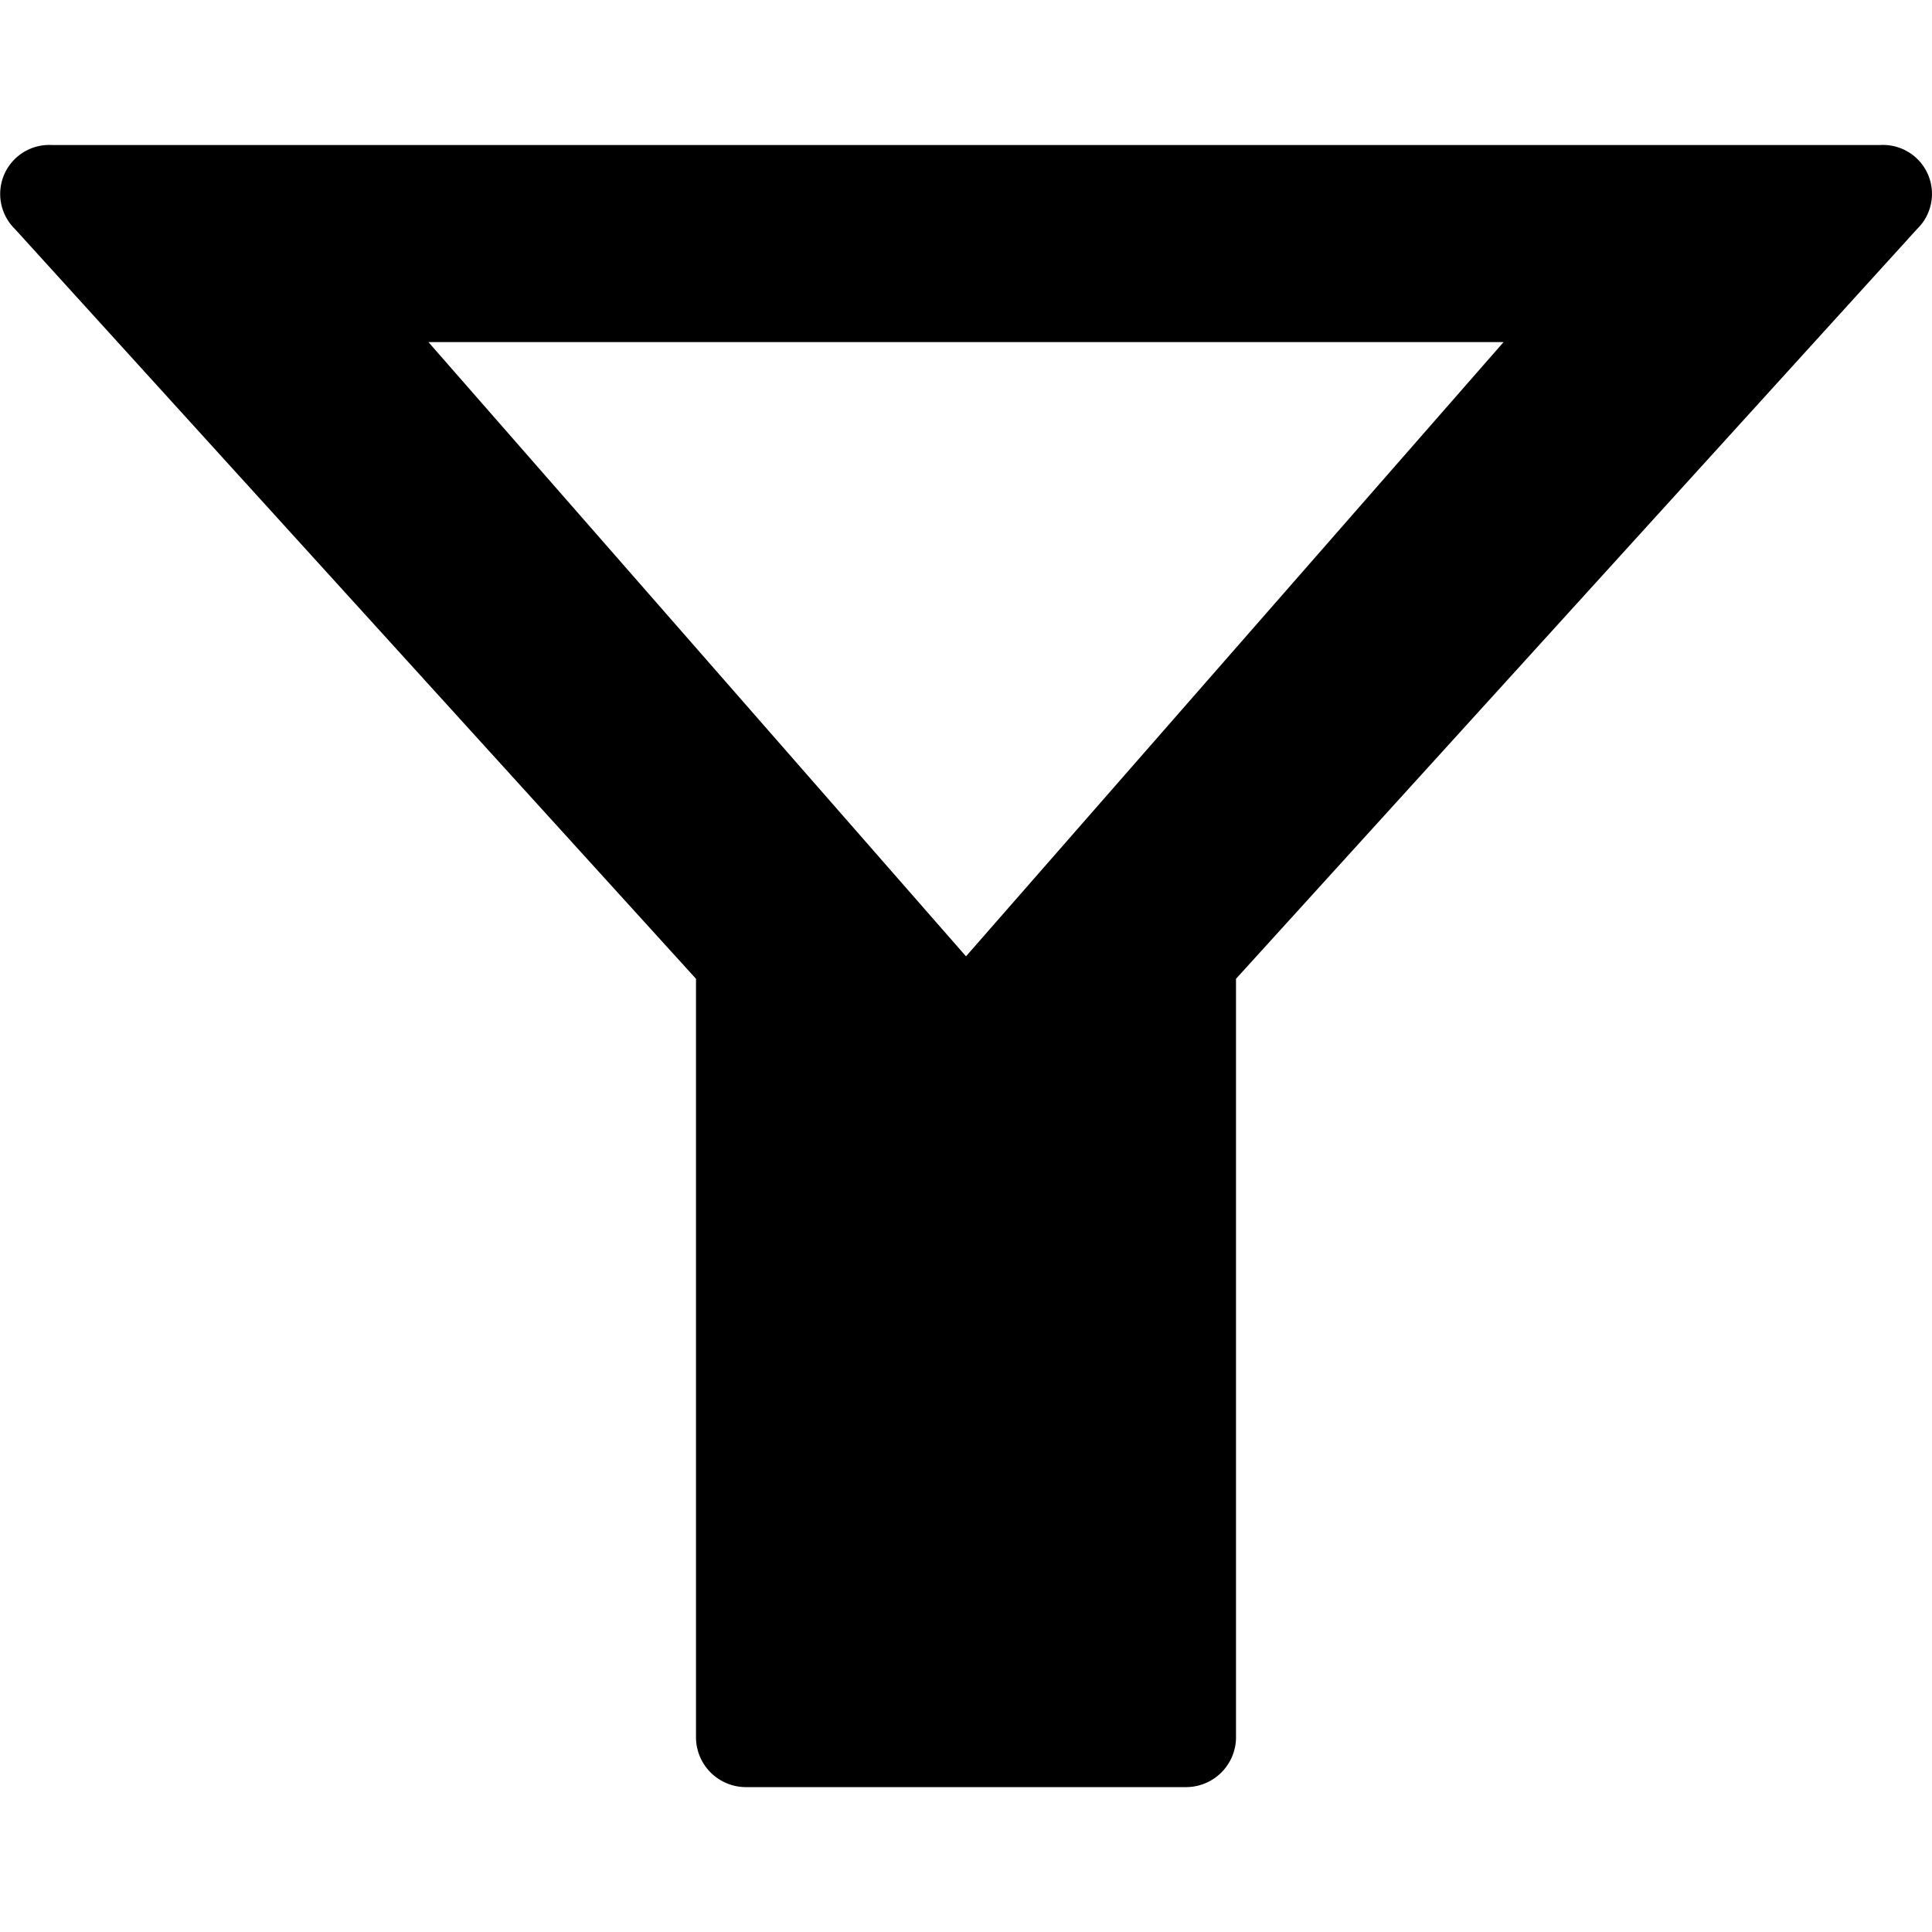 <svg id="icon-filter-alt-outline" viewBox="0 0 16 16" xmlns="http://www.w3.org/2000/svg">
	<path d="M15.886 1.324a.406.406 0 0 0-.314-.123H.429a.406.406 0 0 0-.305.696l5.64 6.209V14.4a.414.414 0 0 0 .424.4h3.624a.414.414 0 0 0 .424-.4V8.106l5.64-6.209a.405.405 0 0 0 .01-.573ZM8 7.92 3.548 2.833h8.904L8 7.92Z" fill-rule="nonzero"/>
</svg>